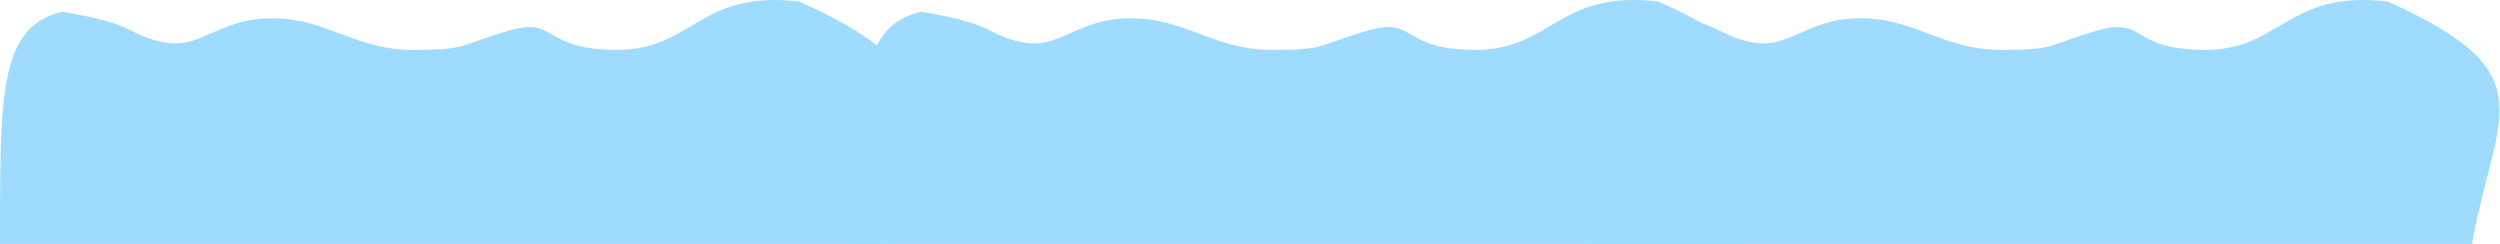 <svg width="3218" height="314" viewBox="0 0 3218 314" fill="none" xmlns="http://www.w3.org/2000/svg">
<path d="M1137.5 314H0C0.385 129.274 -3.172 34.087 80 15.186C179.412 31.288 162 44.578 210.5 54.375C259 64.172 280.5 23.514 350.5 23.514C420.5 23.514 457 64.172 530.5 64.172C604 64.172 589 58.648 654 39.679C719 20.71 695.5 64.172 794 64.172C892.5 64.172 899.712 -13.125 1029 1.96C1236 95.033 1167.57 144.47 1137.5 314Z" fill="#9EDBFE"/>
<path d="M2243 313.993H1105.5C1105.88 129.267 1102.33 34.079 1185.5 15.178C1284.91 31.28 1267.5 44.57 1316 54.367C1364.5 64.164 1386 23.506 1456 23.506C1526 23.506 1562.5 64.164 1636 64.164C1709.5 64.164 1694.5 58.64 1759.5 39.671C1824.5 20.702 1801 64.164 1899.5 64.164C1998 64.164 2005.21 -13.133 2134.5 1.952C2341.5 95.025 2273.07 144.463 2243 313.993Z" fill="#9EDBFE"/>
<path d="M3182 313.993H2044.5C2044.88 129.267 2041.33 34.079 2124.5 15.178C2223.91 31.28 2206.5 44.57 2255 54.367C2303.5 64.164 2325 23.506 2395 23.506C2465 23.506 2501.5 64.164 2575 64.164C2648.5 64.164 2633.5 58.64 2698.5 39.671C2763.5 20.702 2740 64.164 2838.5 64.164C2937 64.164 2944.21 -13.133 3073.5 1.952C3280.5 95.025 3212.07 144.463 3182 313.993Z" fill="#9EDBFE"/>
</svg>
